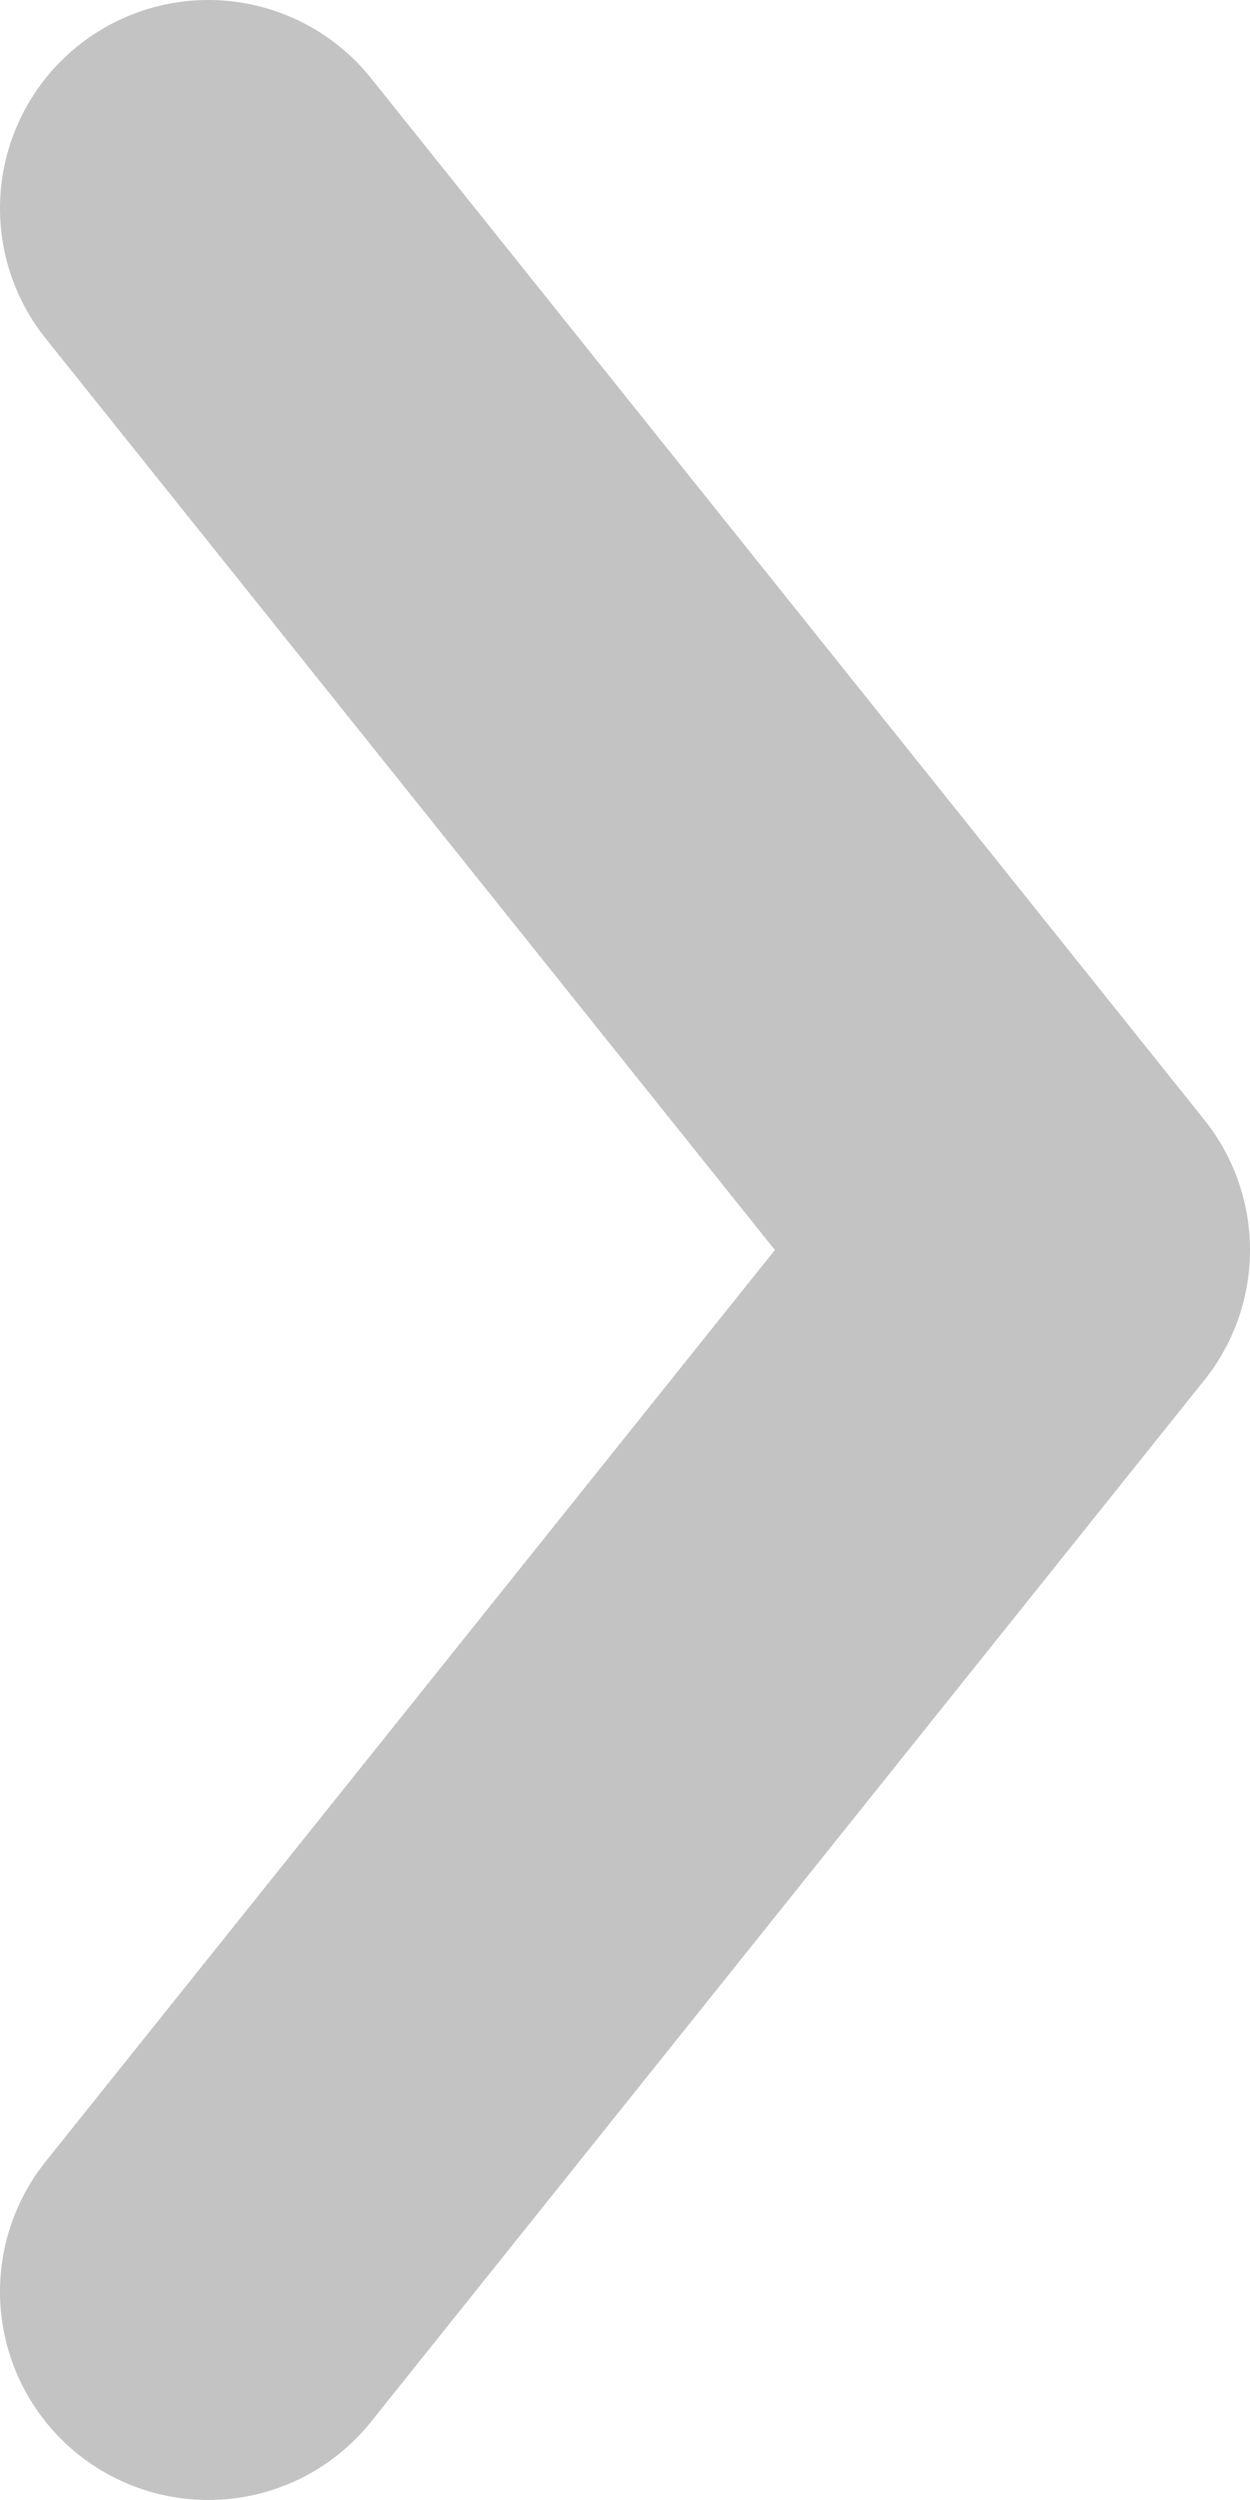 <svg width="12" height="24" viewBox="0 0 12 24" fill="none" xmlns="http://www.w3.org/2000/svg">
<path d="M2 2L10 12L2 22" stroke="#C3C3C3" stroke-width="4" stroke-linecap="round" stroke-linejoin="round"/>
</svg>

